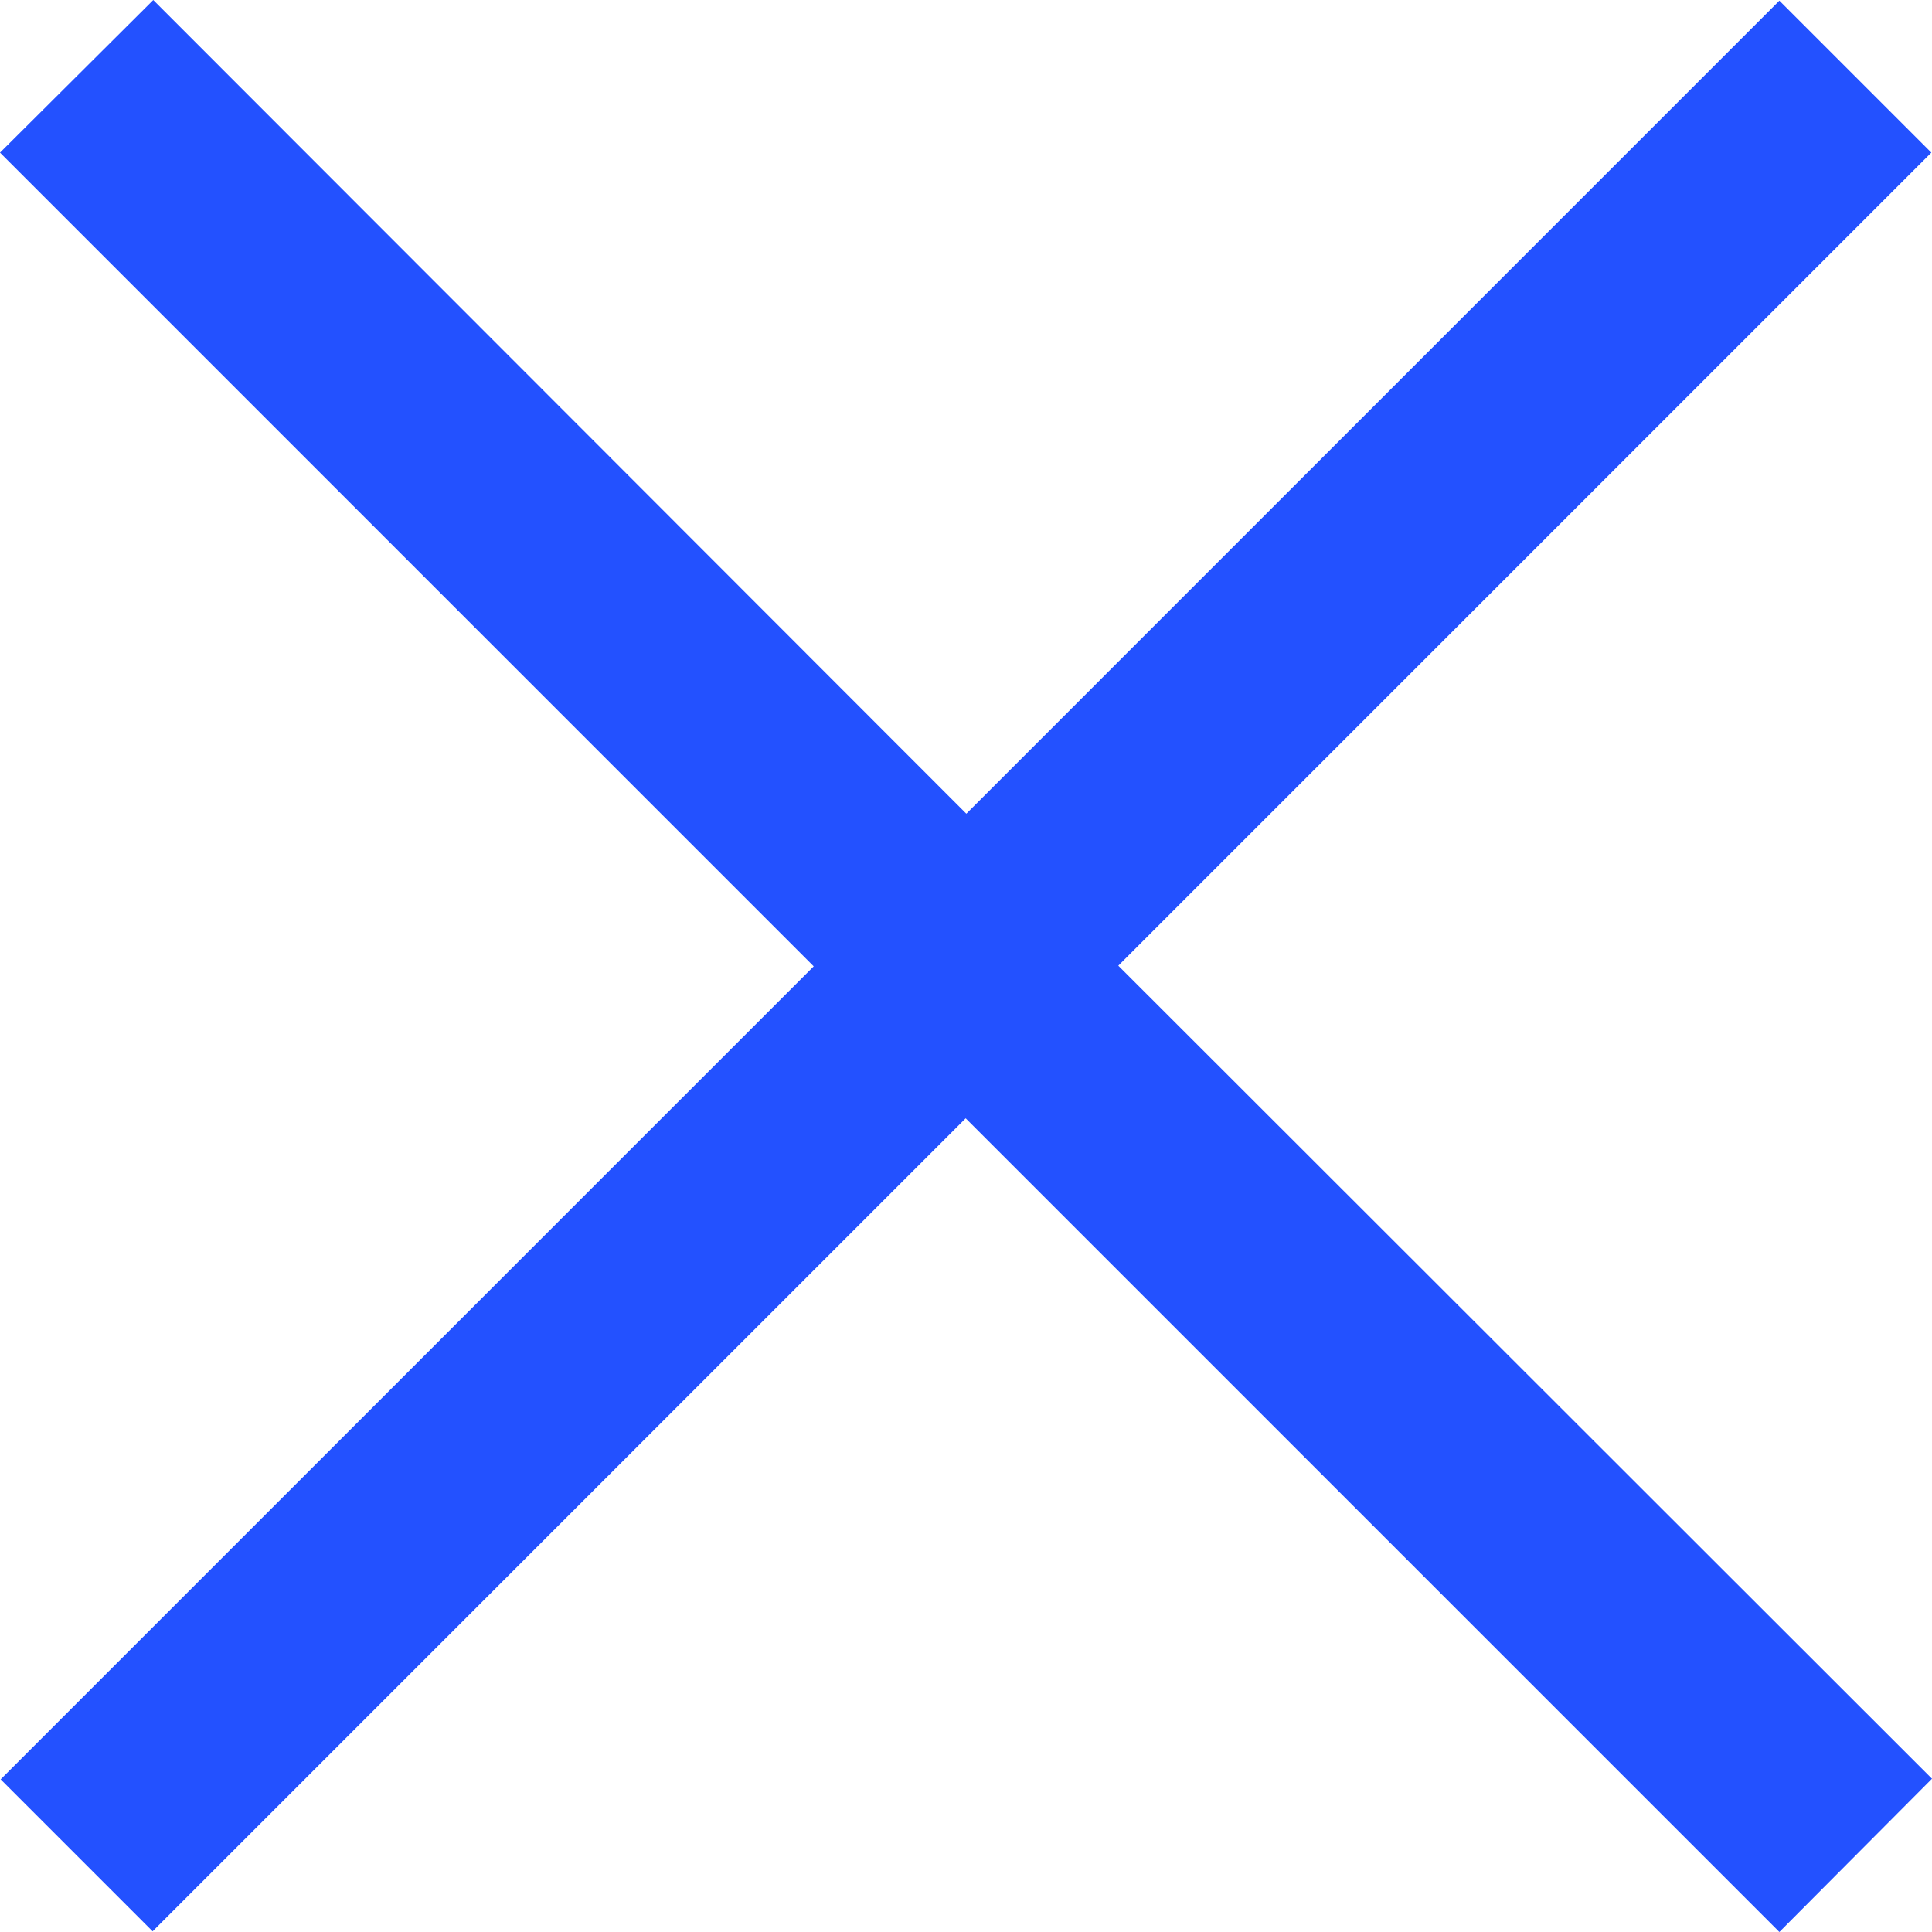 <svg width="12" height="12" viewBox="0 0 12 12" fill="none" xmlns="http://www.w3.org/2000/svg">
<path fill-rule="evenodd" clip-rule="evenodd" d="M0.952 0L0 0.948L5.054 6.002L0.004 11.052L0.948 11.996L5.998 6.946L11.052 12L12 11.048L6.946 5.998L11.996 0.948L11.052 0.004L6.002 5.054L0.952 0Z" fill="#2351FF"/>
</svg>
